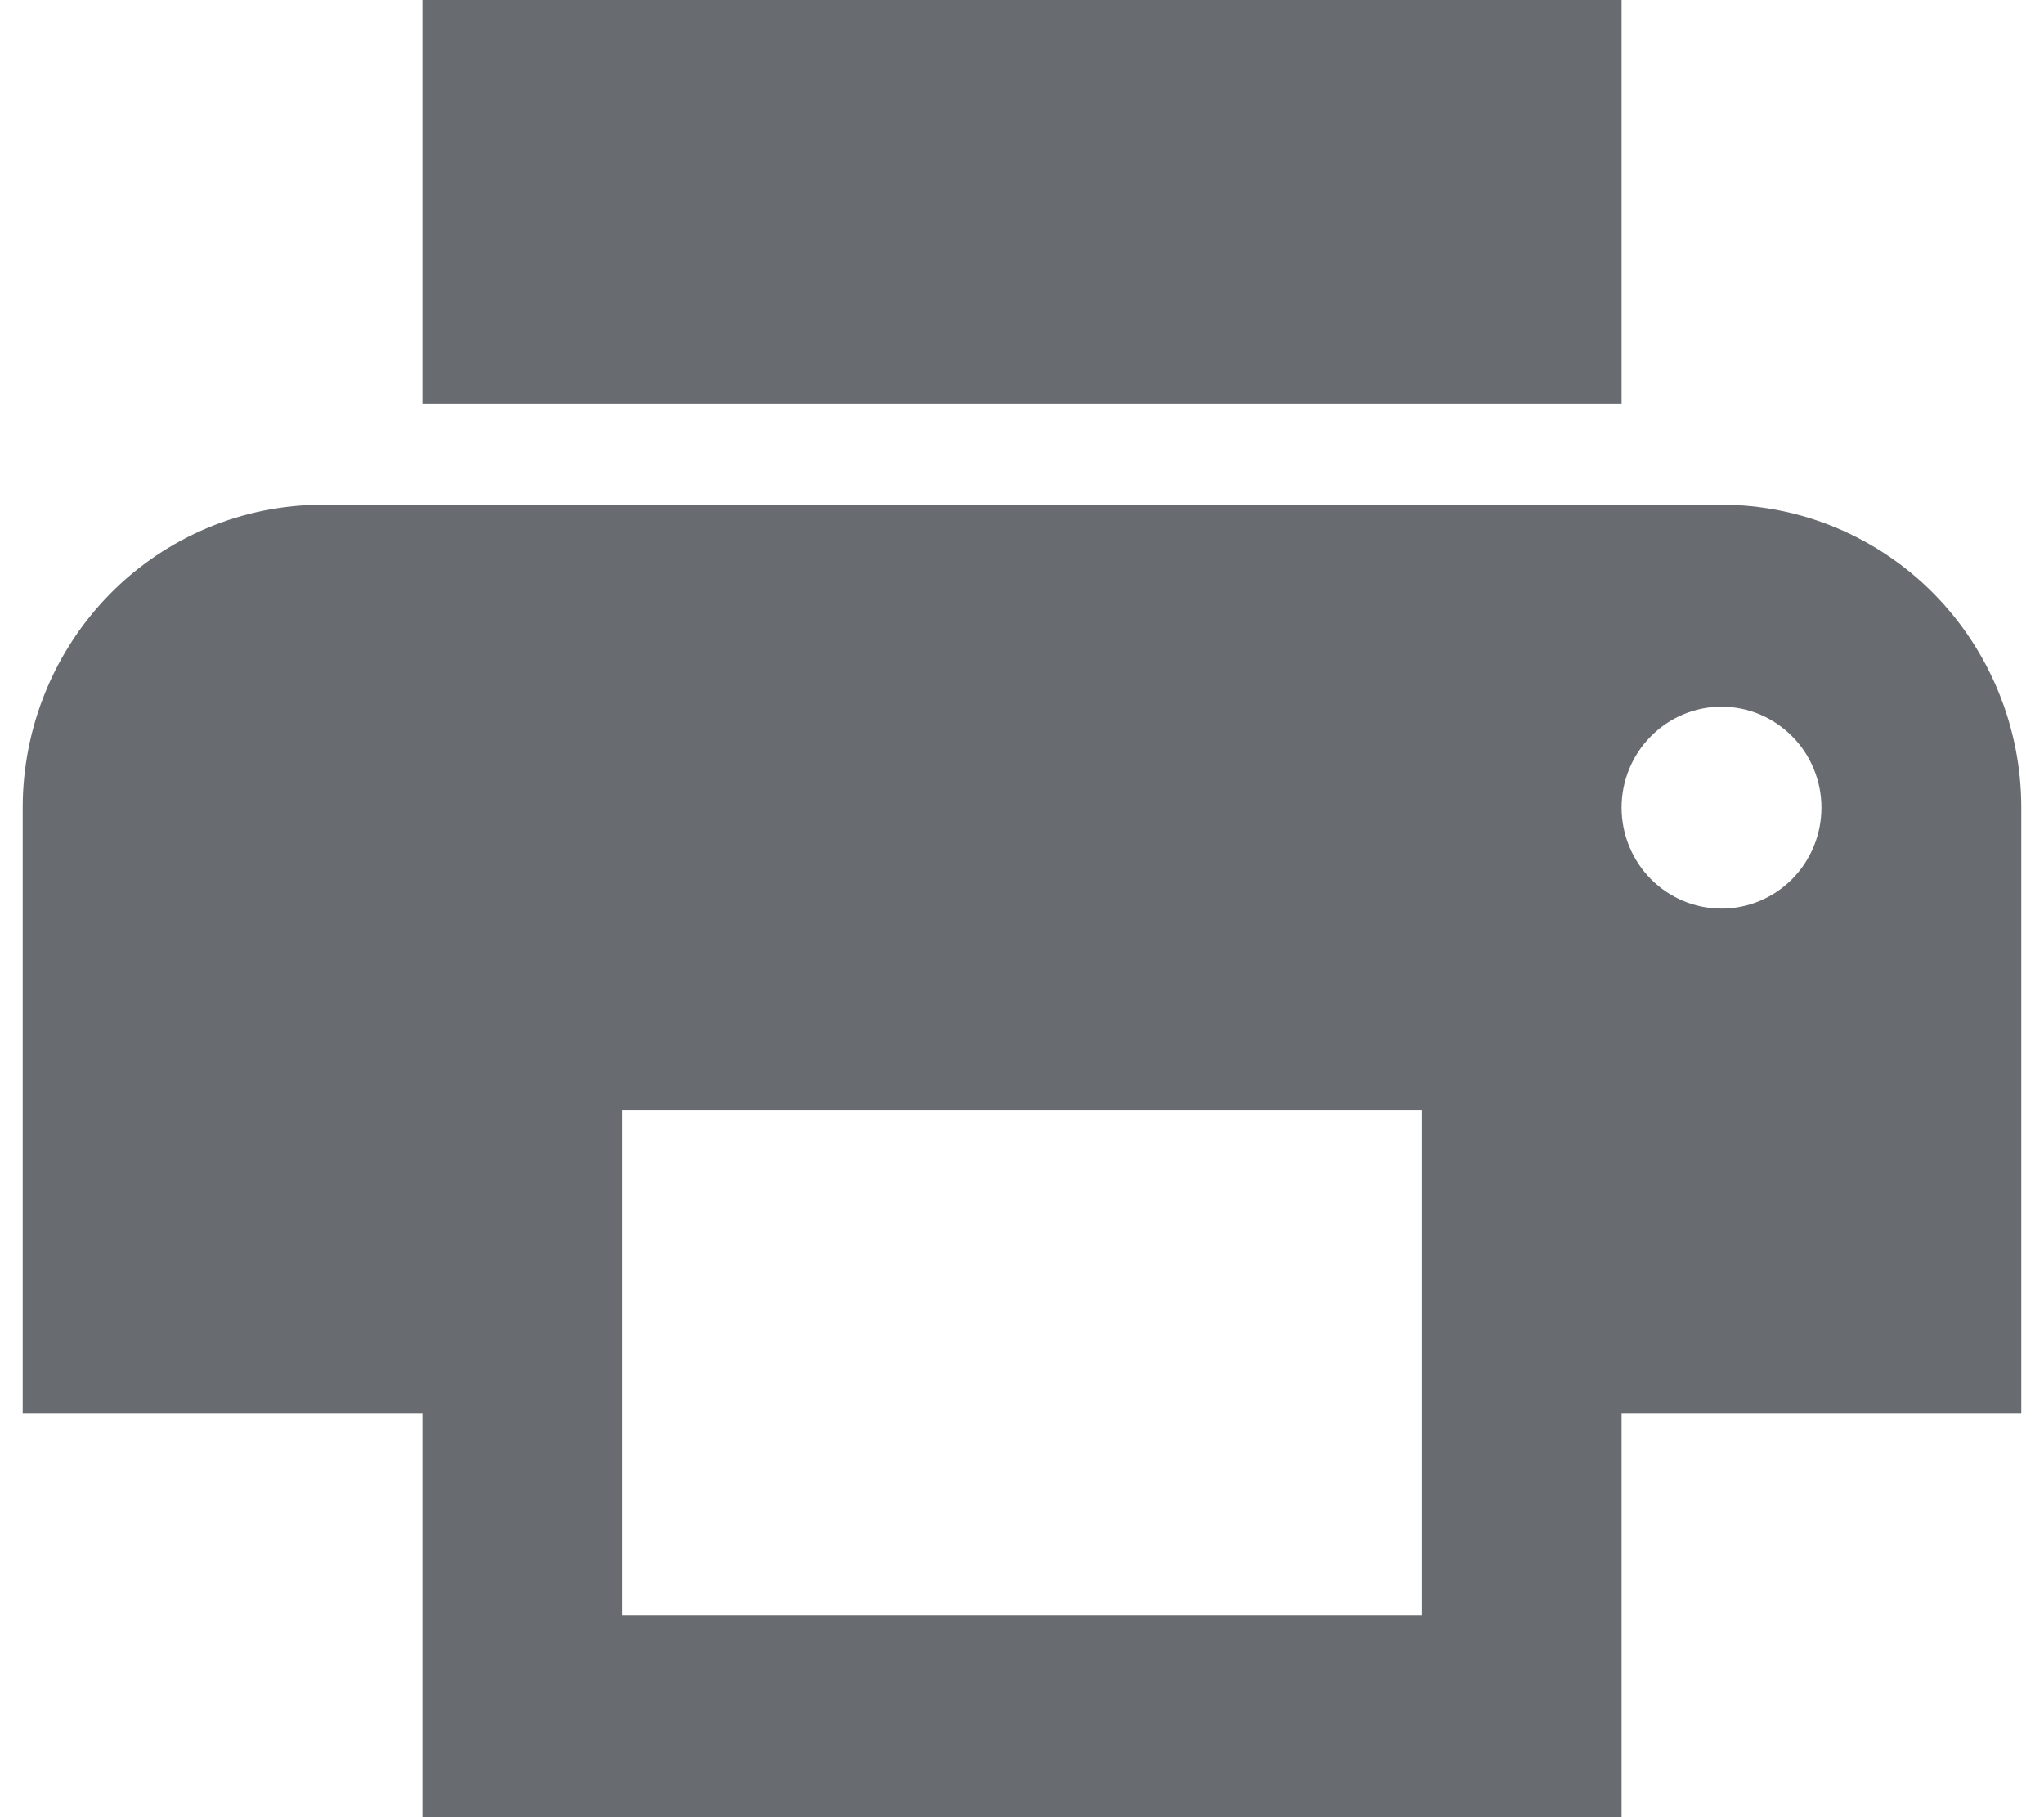<svg width="18" height="16" viewBox="0 0 18 16" fill="none" xmlns="http://www.w3.org/2000/svg">
<path d="M14.28 0H3.72V3.556H14.28V0ZM15.16 8C14.927 8 14.703 7.906 14.538 7.74C14.373 7.573 14.28 7.347 14.28 7.111C14.28 6.875 14.373 6.649 14.538 6.483C14.703 6.316 14.927 6.222 15.16 6.222C15.393 6.222 15.617 6.316 15.782 6.483C15.947 6.649 16.04 6.875 16.04 7.111C16.04 7.347 15.947 7.573 15.782 7.74C15.617 7.906 15.393 8 15.16 8ZM12.52 14.222H5.48V9.778H12.52V14.222ZM15.16 4.444H2.84C2.14 4.444 1.468 4.725 0.973 5.225C0.478 5.726 0.2 6.404 0.2 7.111V12.444H3.72V16H14.28V12.444H17.8V7.111C17.8 6.404 17.522 5.726 17.027 5.225C16.532 4.725 15.86 4.444 15.16 4.444Z" fill="#686B6F"/>
</svg>

